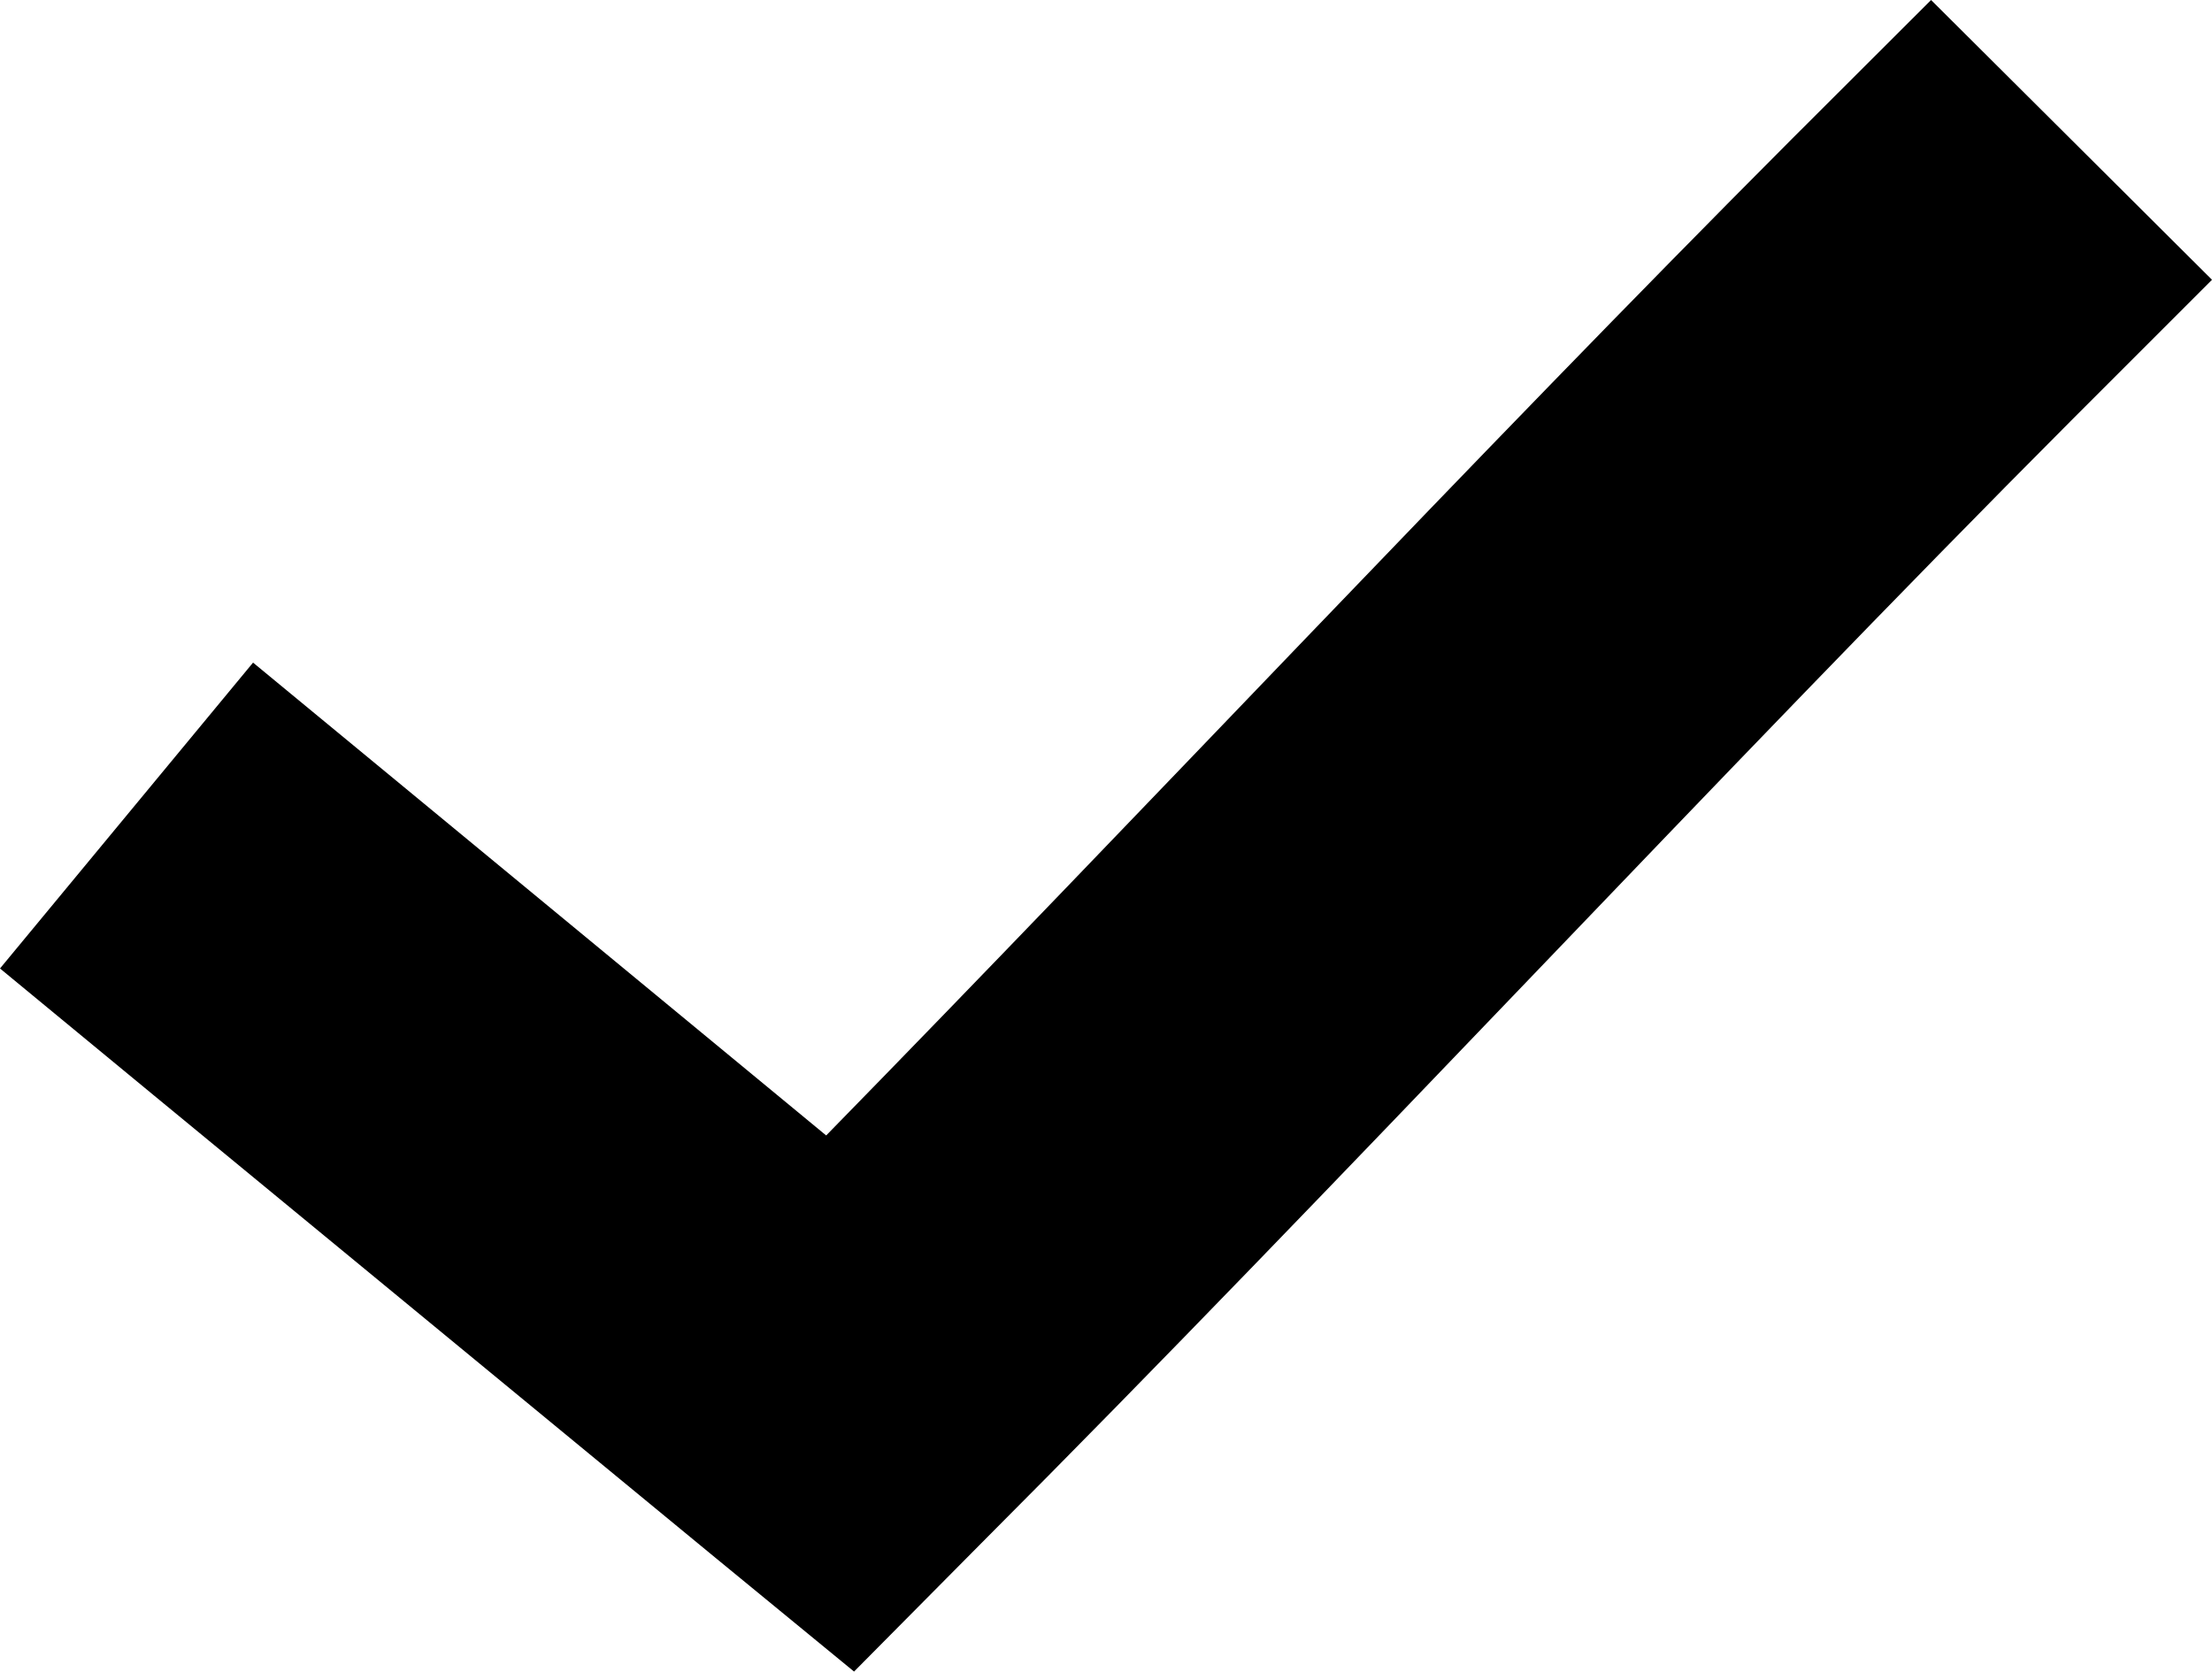 <svg id="katman_1" data-name="katman 1" xmlns="http://www.w3.org/2000/svg" xmlns:xlink="http://www.w3.org/1999/xlink" viewBox="0 0 100 75.58"><defs><style>.cls-1{fill:none;}.cls-2{clip-path:url(#clip-path);}</style><clipPath id="clip-path" transform="translate(16.53 12.49)"><rect class="cls-1" x="-16.53" y="-12.49" width="100" height="75.58"/></clipPath></defs><title>icon-check</title><g class="cls-2"><path d="M70.77-12.49,64.42-6.15c-14.26,14.3-29.36,30.44-43.6,45l-19-15.68-6.91-5.7L-16.53,31.3-9.62,37,15.77,57.91l6.31,5.18,5.74-5.79c16.12-16.15,33.55-35,49.3-50.79L83.47.16Z" transform="translate(16.53 12.49)"/></g></svg>
